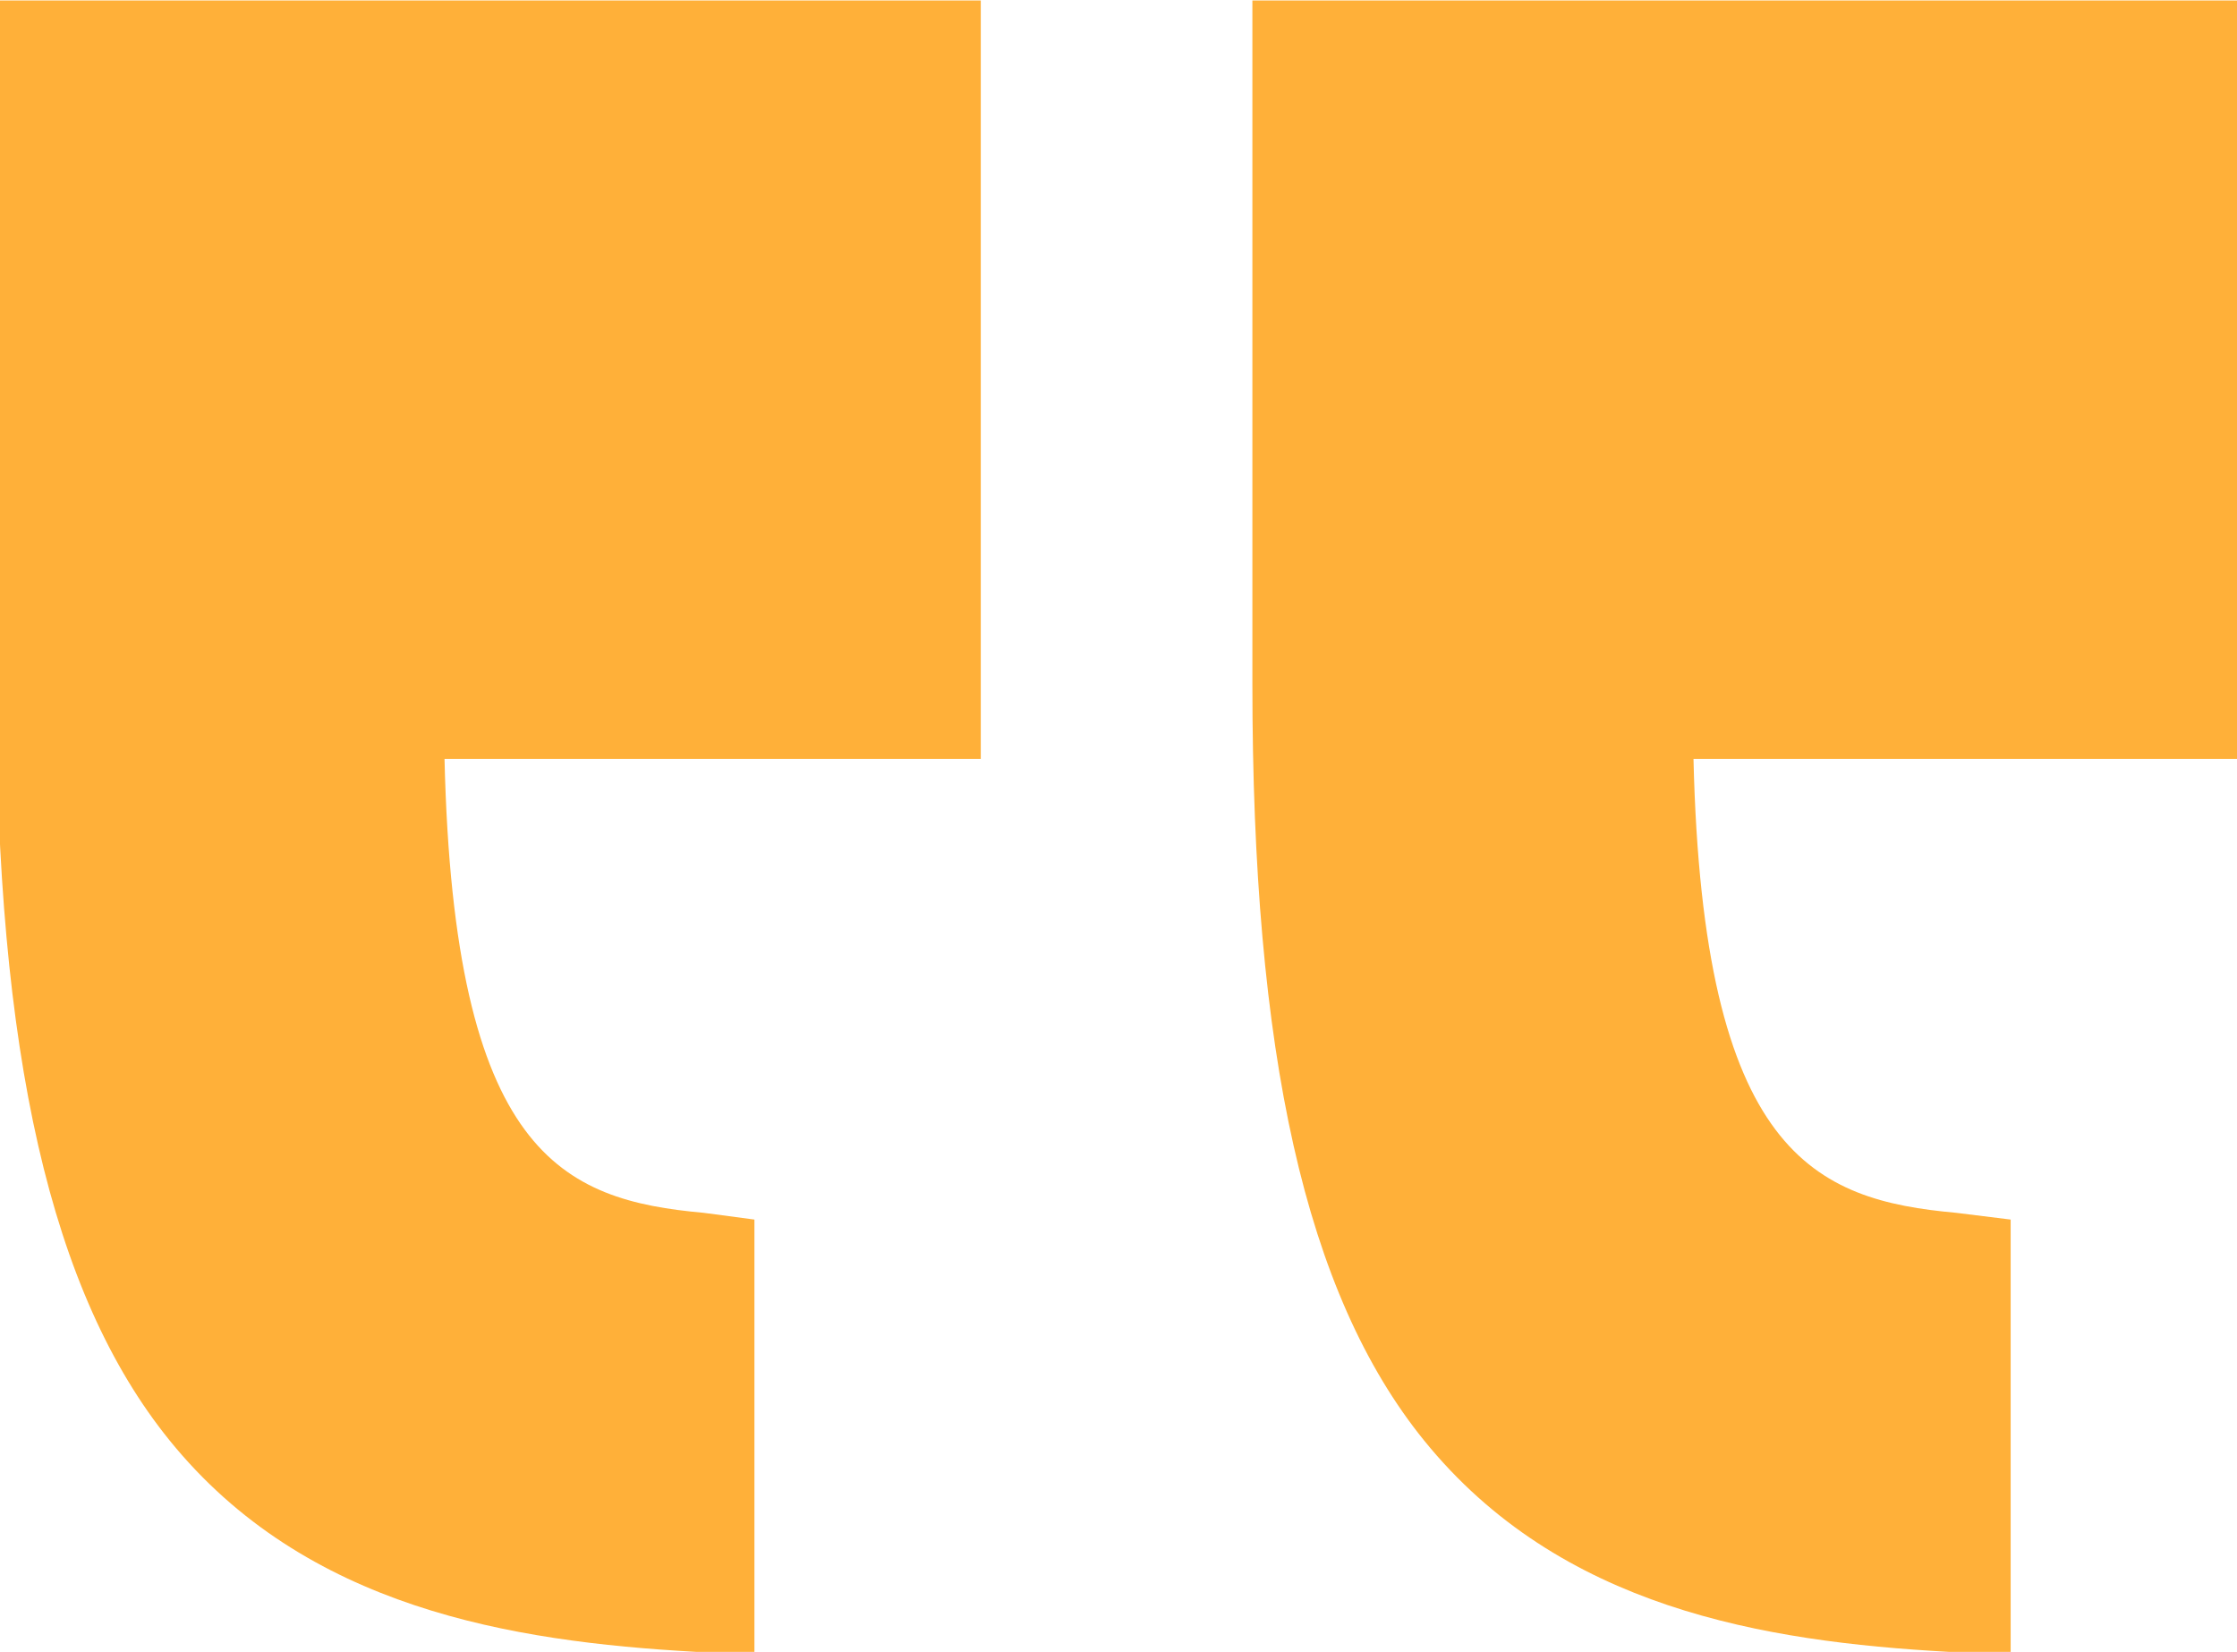<?xml version="1.0" encoding="UTF-8" standalone="no"?>
<!-- Generator: Adobe Illustrator 19.0.0, SVG Export Plug-In . SVG Version: 6.00 Build 0)  -->

<svg
   xmlns:dc="http://purl.org/dc/elements/1.1/"
   xmlns:cc="http://creativecommons.org/ns#"
   xmlns:rdf="http://www.w3.org/1999/02/22-rdf-syntax-ns#"
   xmlns:svg="http://www.w3.org/2000/svg"
   xmlns="http://www.w3.org/2000/svg"
   xmlns:sodipodi="http://sodipodi.sourceforge.net/DTD/sodipodi-0.dtd"
   xmlns:inkscape="http://www.inkscape.org/namespaces/inkscape"
   version="1.1"
   id="Capa_1"
   x="0px"
   y="0px"
   viewBox="0 0 10.476 7.734"
   xml:space="preserve"
   width="27.088"
   height="20"
   sodipodi:docname="commas-open.svg"
   inkscape:version="0.92.3 (2405546, 2018-03-11)"><defs
   id="defs41" /><sodipodi:namedview
   pagecolor="#ffffff"
   bordercolor="#666666"
   borderopacity="1"
   objecttolerance="10"
   gridtolerance="10"
   guidetolerance="10"
   inkscape:pageopacity="0"
   inkscape:pageshadow="2"
   inkscape:window-width="1559"
   inkscape:window-height="752"
   id="namedview39"
   showgrid="false"
   fit-margin-top="0"
   fit-margin-left="0"
   fit-margin-right="0"
   fit-margin-bottom="0"
   inkscape:showpageshadow="false"
   inkscape:zoom="7.375"
   inkscape:cx="-14.15108"
   inkscape:cy="6.7837174"
   inkscape:window-x="0"
   inkscape:window-y="0"
   inkscape:window-maximized="0"
   inkscape:current-layer="Capa_1" />
<g
   id="g6"
   transform="matrix(-0.053,0,0,0.053,10.476,-1.371)"
   style="fill:#ffb039;fill-opacity:1">
	<path
   d="m 0,92.905 h 48.024 c -0.821,35 -10.748,38.973 -23.216,40.107 L 20,133.608 v 38.486 l 5.542,-0.297 c 16.281,-0.916 34.281,-3.851 46.29,-18.676 C 82.359,140.125 87,118.893 87,86.3 V 25.905 H 0 Z"
   id="path2"
   inkscape:connector-curvature="0"
   style="fill:#ffb039;fill-opacity:1" />
	<path
   d="m 111,25.905 v 67 h 47.383 c -0.821,35 -10.427,38.973 -22.895,40.107 L 131,133.608 v 38.486 l 5.222,-0.297 c 16.281,-0.916 34.442,-3.851 46.451,-18.676 C 193.199,140.125 198,118.893 198,86.3 V 25.905 Z"
   id="path4"
   inkscape:connector-curvature="0"
   style="fill:#ffb039;fill-opacity:1" />
</g>
<g
   id="g8"
   transform="translate(0,-164.36)">
</g>
<g
   id="g10"
   transform="translate(0,-164.36)">
</g>
<g
   id="g12"
   transform="translate(0,-164.36)">
</g>
<g
   id="g14"
   transform="translate(0,-164.36)">
</g>
<g
   id="g16"
   transform="translate(0,-164.36)">
</g>
<g
   id="g18"
   transform="translate(0,-164.36)">
</g>
<g
   id="g20"
   transform="translate(0,-164.36)">
</g>
<g
   id="g22"
   transform="translate(0,-164.36)">
</g>
<g
   id="g24"
   transform="translate(0,-164.36)">
</g>
<g
   id="g26"
   transform="translate(0,-164.36)">
</g>
<g
   id="g28"
   transform="translate(0,-164.36)">
</g>
<g
   id="g30"
   transform="translate(0,-164.36)">
</g>
<g
   id="g32"
   transform="translate(0,-164.36)">
</g>
<g
   id="g34"
   transform="translate(0,-164.36)">
</g>
<g
   id="g36"
   transform="translate(0,-164.36)">
</g>
</svg>